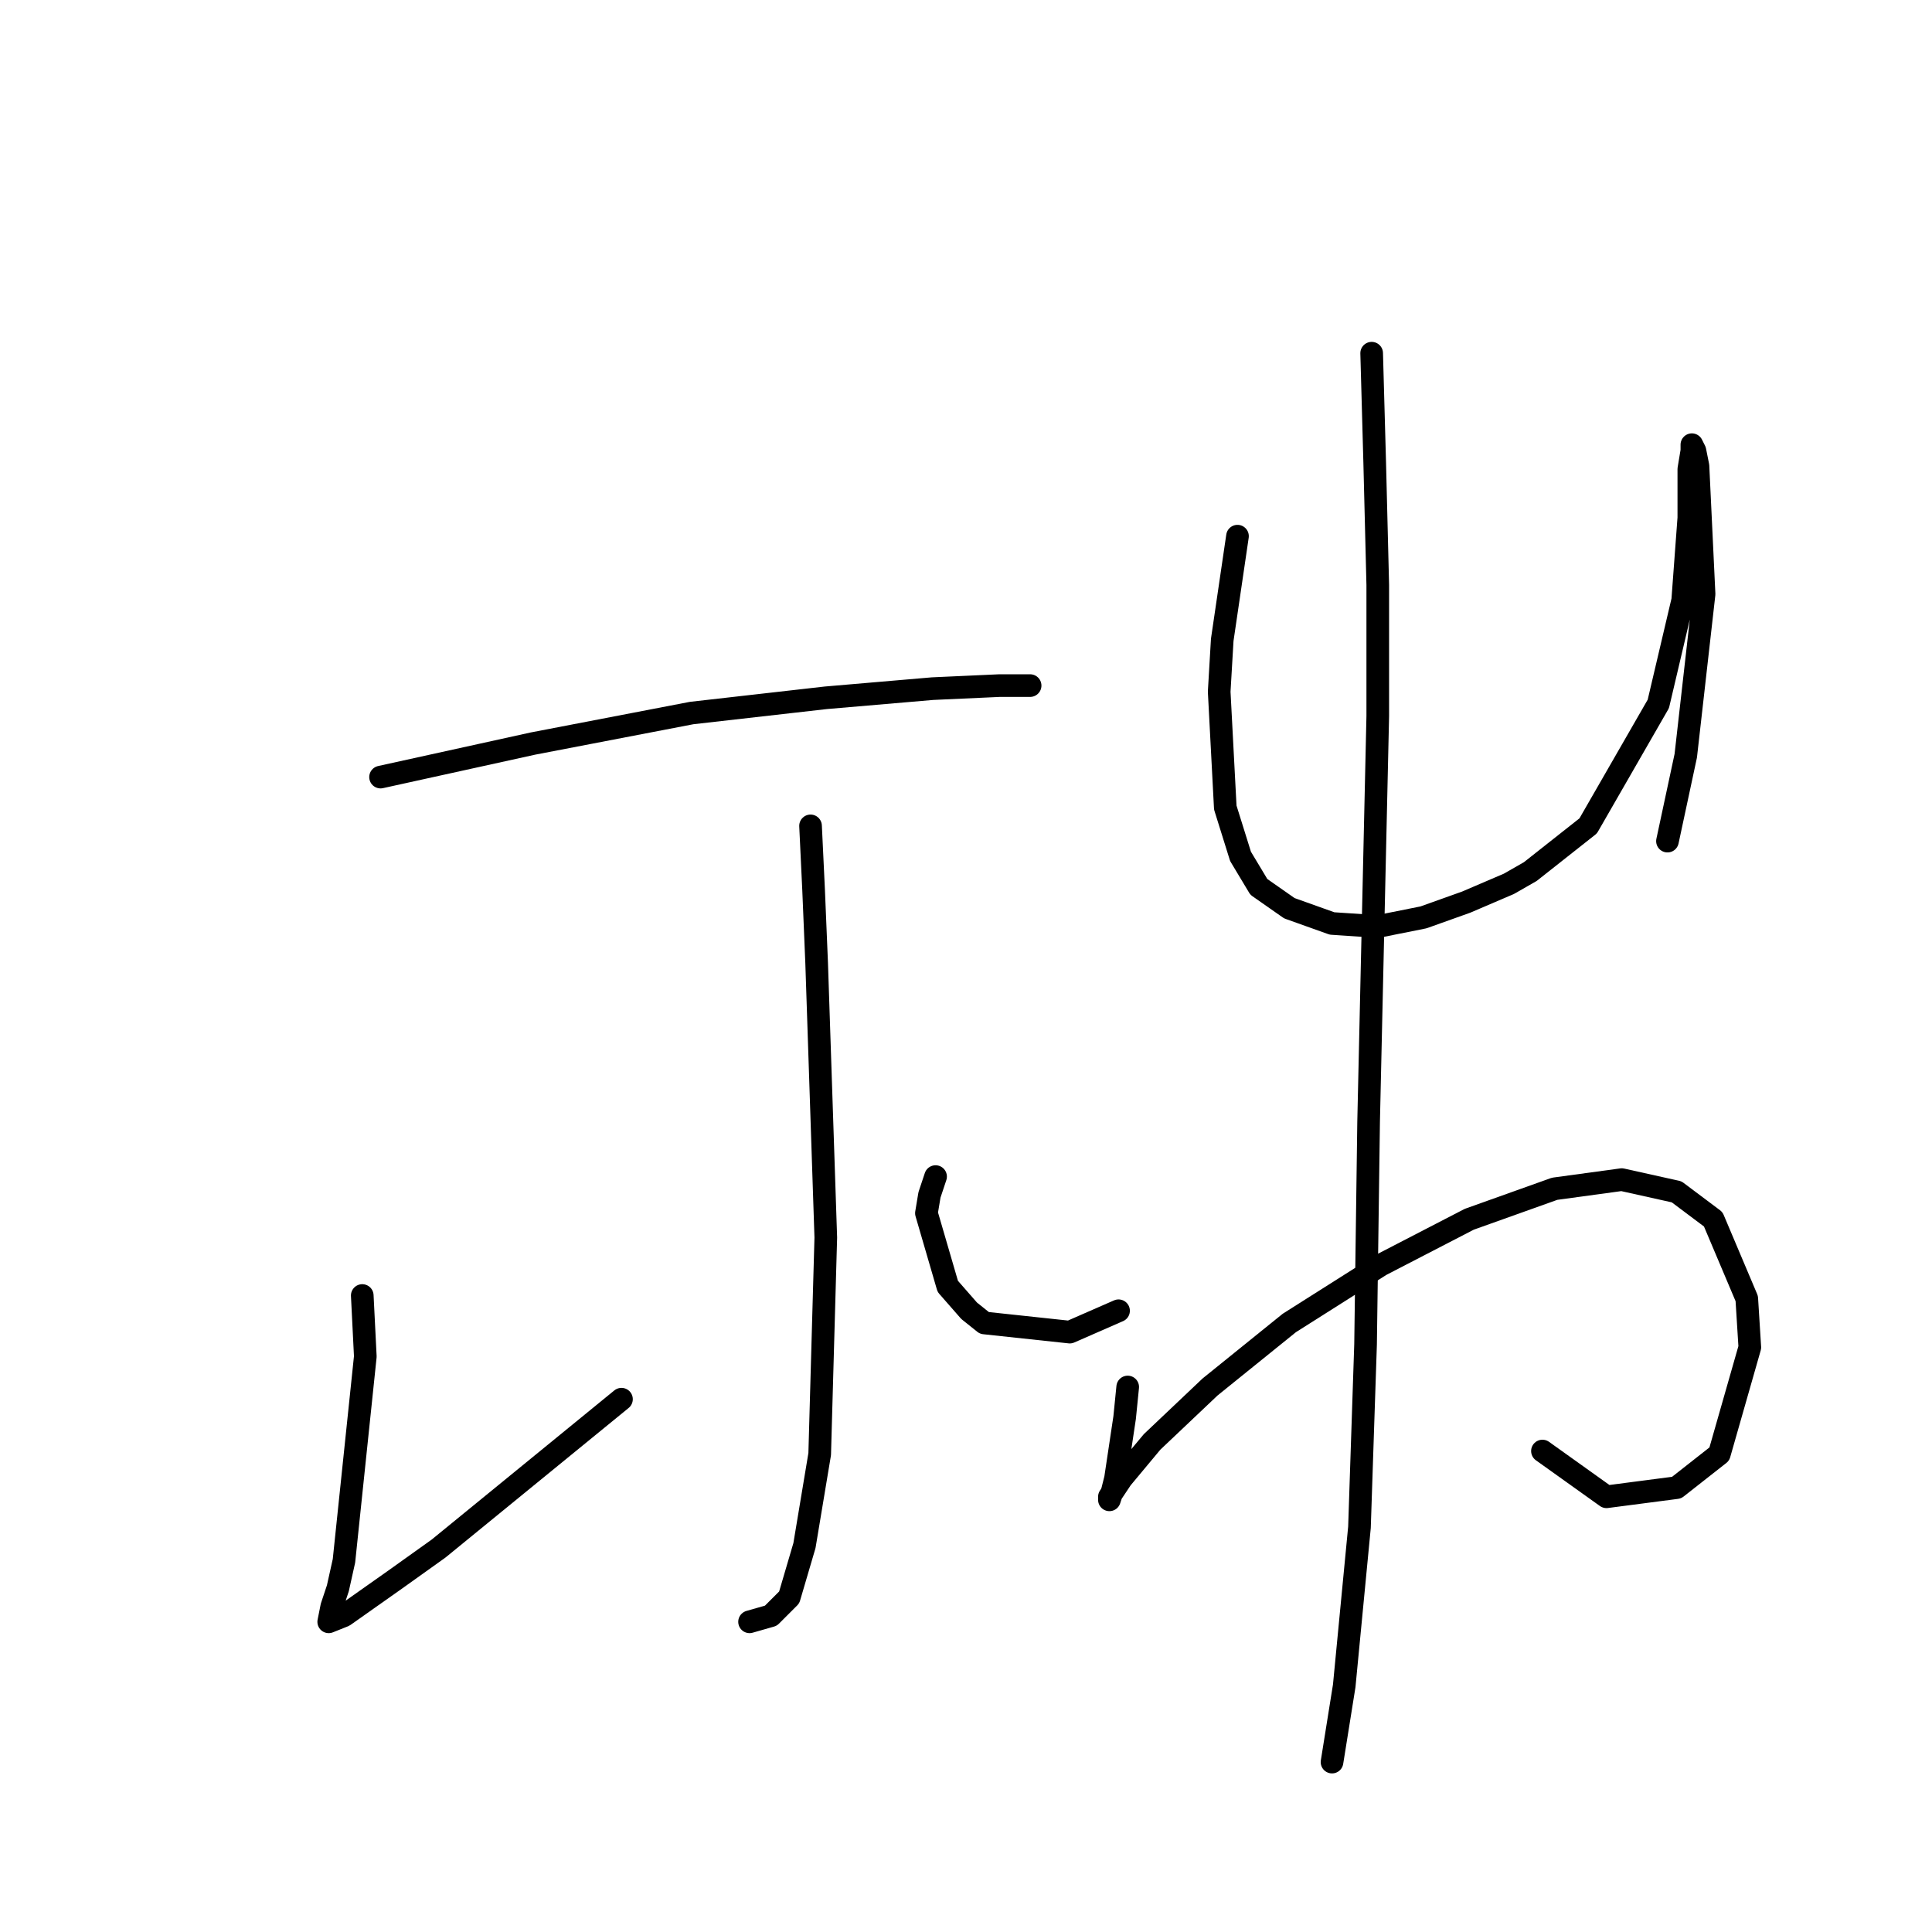 <?xml version="1.0" standalone="no"?>
    <svg width="256" height="256" xmlns="http://www.w3.org/2000/svg" version="1.1">
    <polyline stroke="black" stroke-width="3" stroke-linecap="round" fill="transparent" stroke-linejoin="round" points="50.426 102.968 70.63 98.523 91.643 94.482 109.422 92.462 123.565 91.249 132.455 90.845 136.092 90.845 136.496 90.845 136.496 90.845 " />
        <polyline stroke="black" stroke-width="3" stroke-linecap="round" fill="transparent" stroke-linejoin="round" points="107.402 109.433 107.806 117.919 108.21 127.617 109.018 151.862 109.422 163.984 108.614 192.674 106.594 204.797 104.573 211.666 102.149 214.09 99.32 214.899 99.32 214.899 " />
        <polyline stroke="black" stroke-width="3" stroke-linecap="round" fill="transparent" stroke-linejoin="round" points="48.002 171.662 48.406 179.743 45.577 206.817 44.769 210.454 43.961 212.878 43.557 214.899 45.577 214.09 52.447 209.241 58.104 205.201 82.349 185.401 82.349 185.401 " />
        <polyline stroke="black" stroke-width="3" stroke-linecap="round" fill="transparent" stroke-linejoin="round" points="123.969 155.903 123.161 158.327 122.757 160.752 125.585 170.45 128.414 173.682 130.434 175.299 141.749 176.511 148.214 173.682 148.214 173.682 " />
        <polyline stroke="black" stroke-width="3" stroke-linecap="round" fill="transparent" stroke-linejoin="round" points="163.973 71.045 161.953 84.784 161.549 91.653 162.357 107.009 164.377 113.474 166.802 117.515 170.843 120.343 176.5 122.364 182.561 122.768 188.622 121.556 194.28 119.535 199.937 117.111 202.765 115.494 210.443 109.433 219.737 93.27 222.969 79.531 223.778 68.621 223.778 62.155 224.182 59.731 224.182 58.923 224.586 59.731 224.99 61.751 225.798 78.723 223.373 100.139 220.949 111.453 220.949 111.453 " />
        <polyline stroke="black" stroke-width="3" stroke-linecap="round" fill="transparent" stroke-linejoin="round" points="149.426 183.784 149.022 187.825 147.81 195.907 147.406 197.523 147.002 198.735 147.002 198.331 148.618 195.907 152.659 191.058 160.337 183.784 170.843 175.299 182.965 167.621 194.684 161.56 205.998 157.519 214.888 156.307 222.161 157.923 227.01 161.56 231.455 172.066 231.859 178.531 227.818 192.674 222.161 197.119 212.867 198.331 204.382 192.27 204.382 192.27 " />
        <polyline stroke="black" stroke-width="3" stroke-linecap="round" fill="transparent" stroke-linejoin="round" points="181.753 46.8 182.157 61.347 182.561 77.511 182.561 94.886 181.349 148.629 180.945 178.127 180.137 202.372 178.116 223.384 176.5 233.486 176.5 233.486 " />
        </svg>
